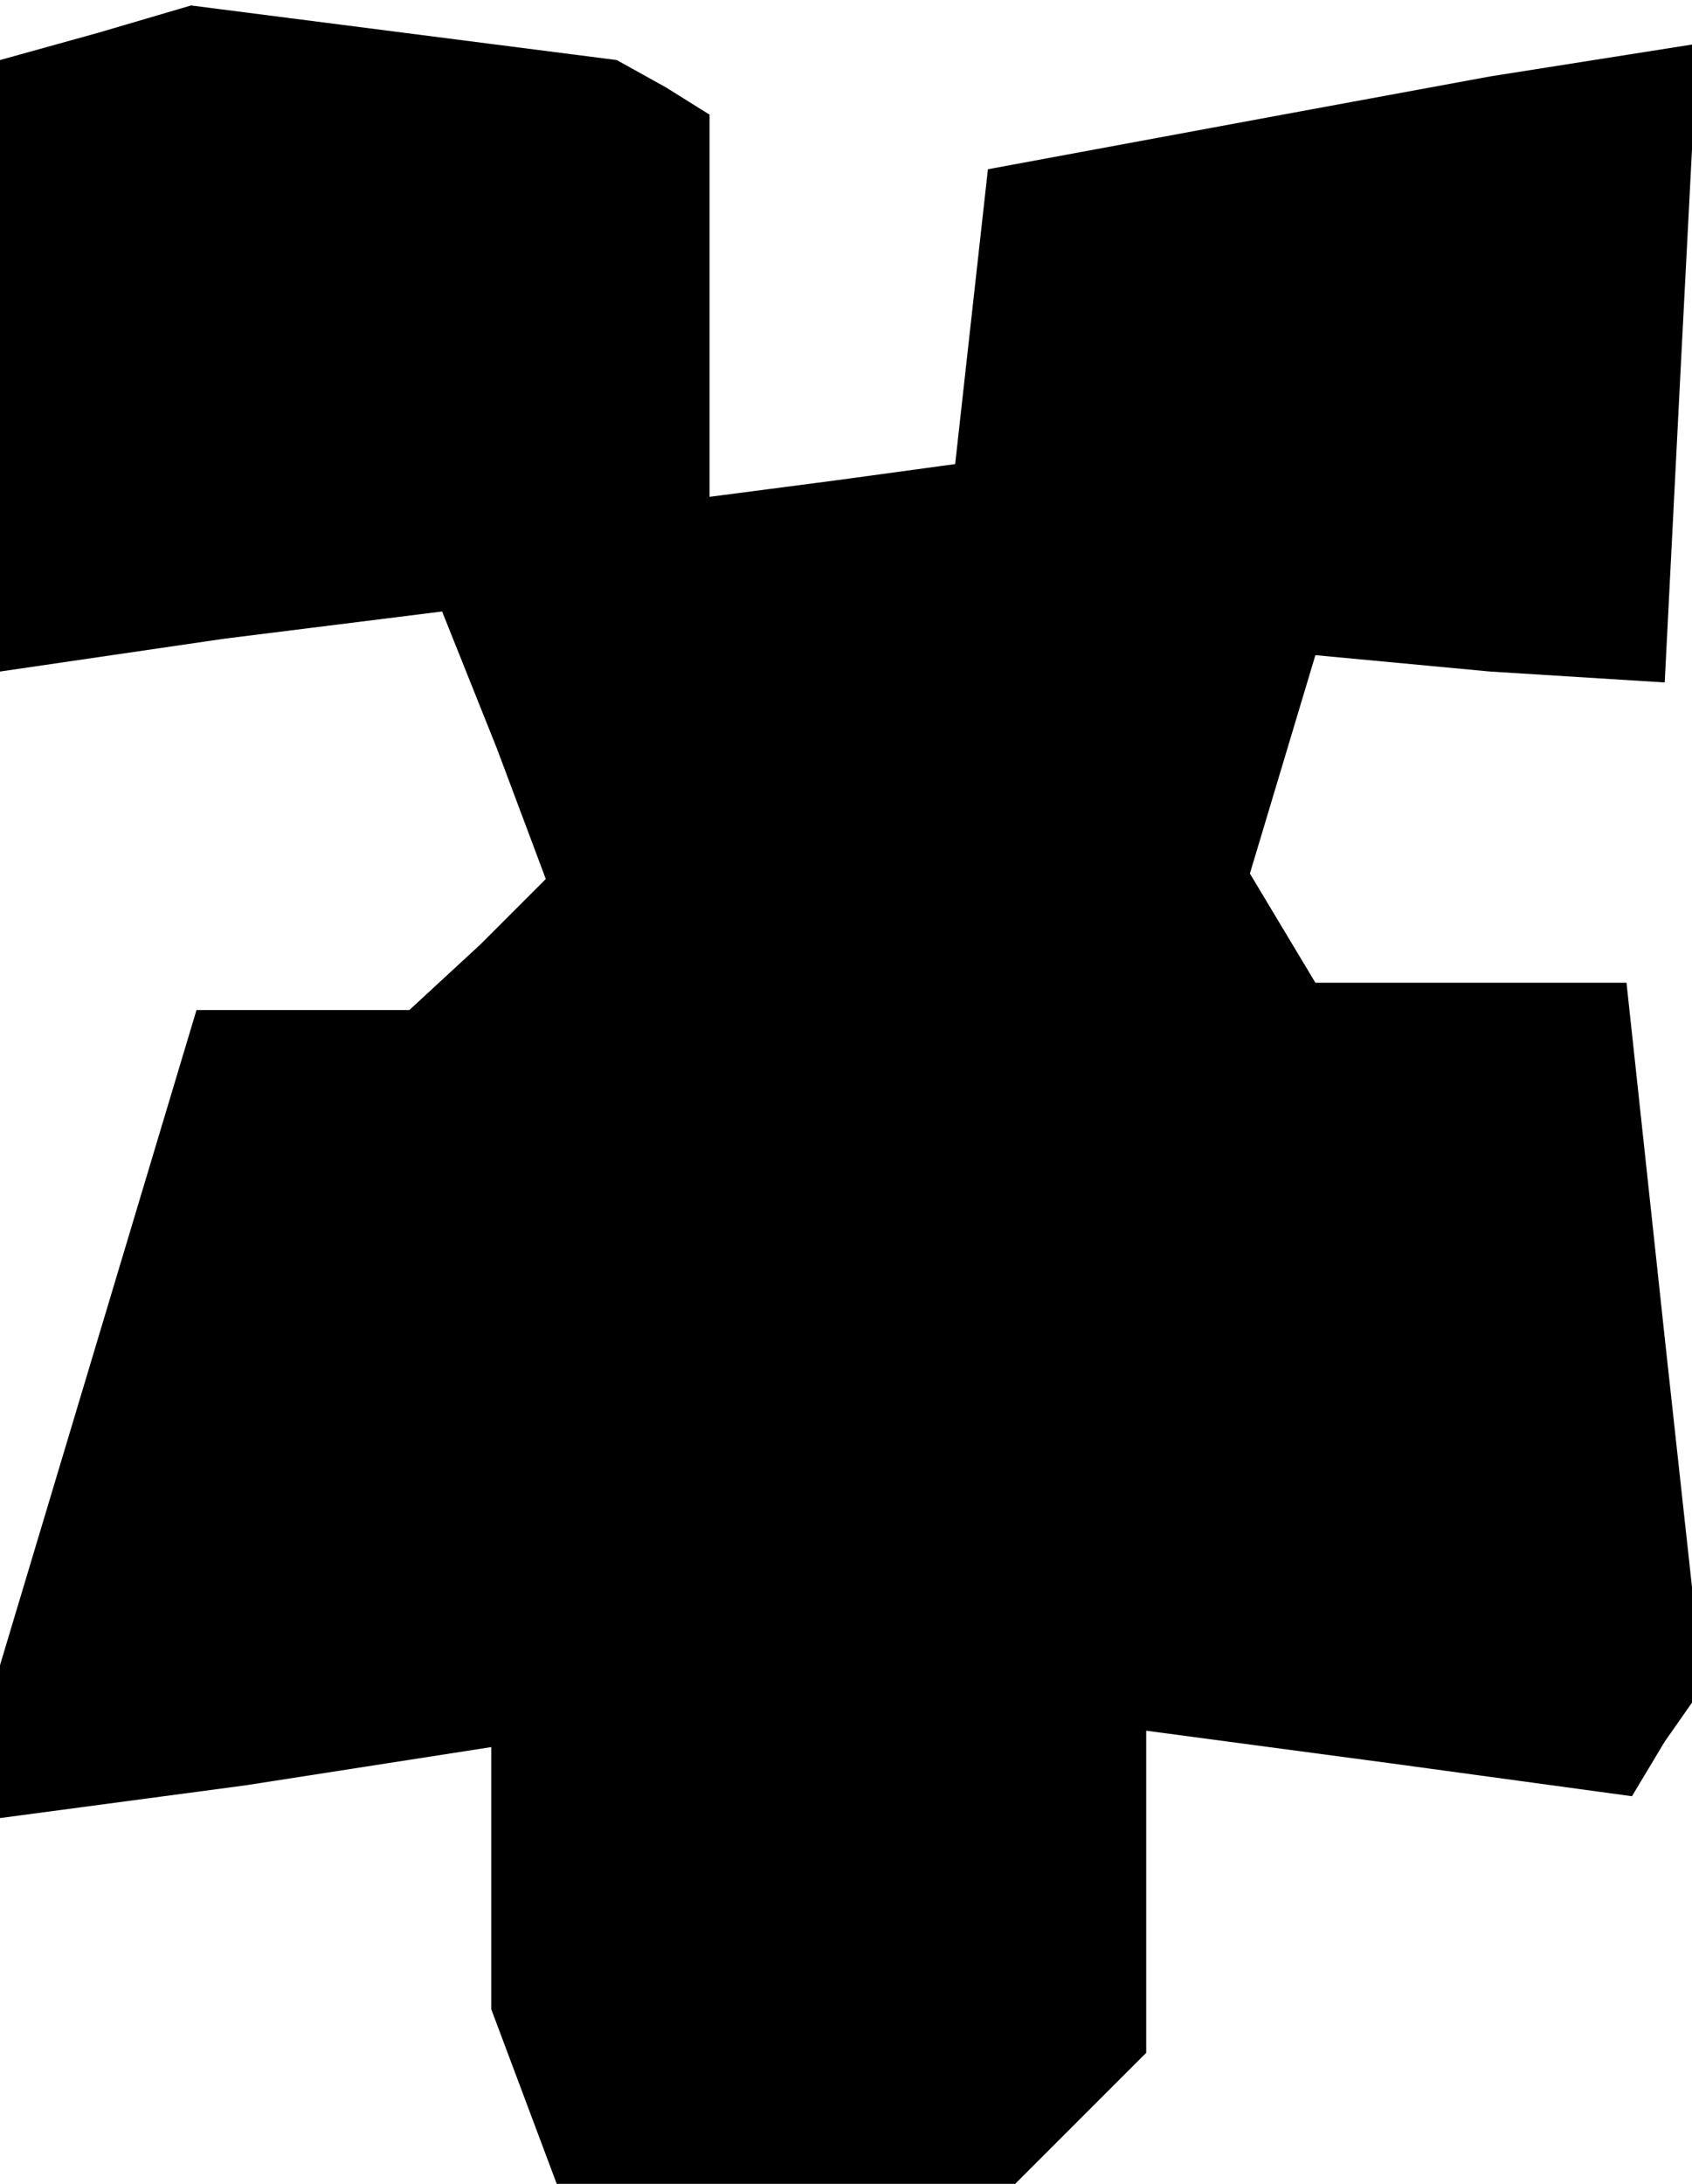 <?xml version="1.0" standalone="no"?>
<!DOCTYPE svg PUBLIC "-//W3C//DTD SVG 20010904//EN"
 "http://www.w3.org/TR/2001/REC-SVG-20010904/DTD/svg10.dtd">
<svg version="1.0" xmlns="http://www.w3.org/2000/svg"
 width="31pt" height="40pt" viewBox="0 0 31 40"
 preserveAspectRatio="xMidYMid meet">
<g transform="translate(0,40) scale(0.1,-0.1)"
fill="#000000" stroke="none">
<path d="M18 394 l-18 -5 0 -56 0 -56 41 6 40 5 10 -25 9 -24 -12 -12 -13 -12
-19 0 -20 0 -18 -60 -18 -60 0 -14 0 -14 45 6 45 7 0 -24 0 -24 6 -16 6 -16
42 0 42 0 12 12 12 12 0 29 0 30 45 -6 44 -6 6 10 7 10 -7 64 -7 65 -29 0 -28
0 -6 10 -6 10 6 20 6 20 32 -3 32 -2 3 59 3 58 -38 -6 -38 -7 -27 -5 -27 -5
-3 -27 -3 -27 -22 -3 -23 -3 0 35 0 35 -8 5 -9 5 -39 5 -39 5 -17 -5z"/>
</g>
</svg>
